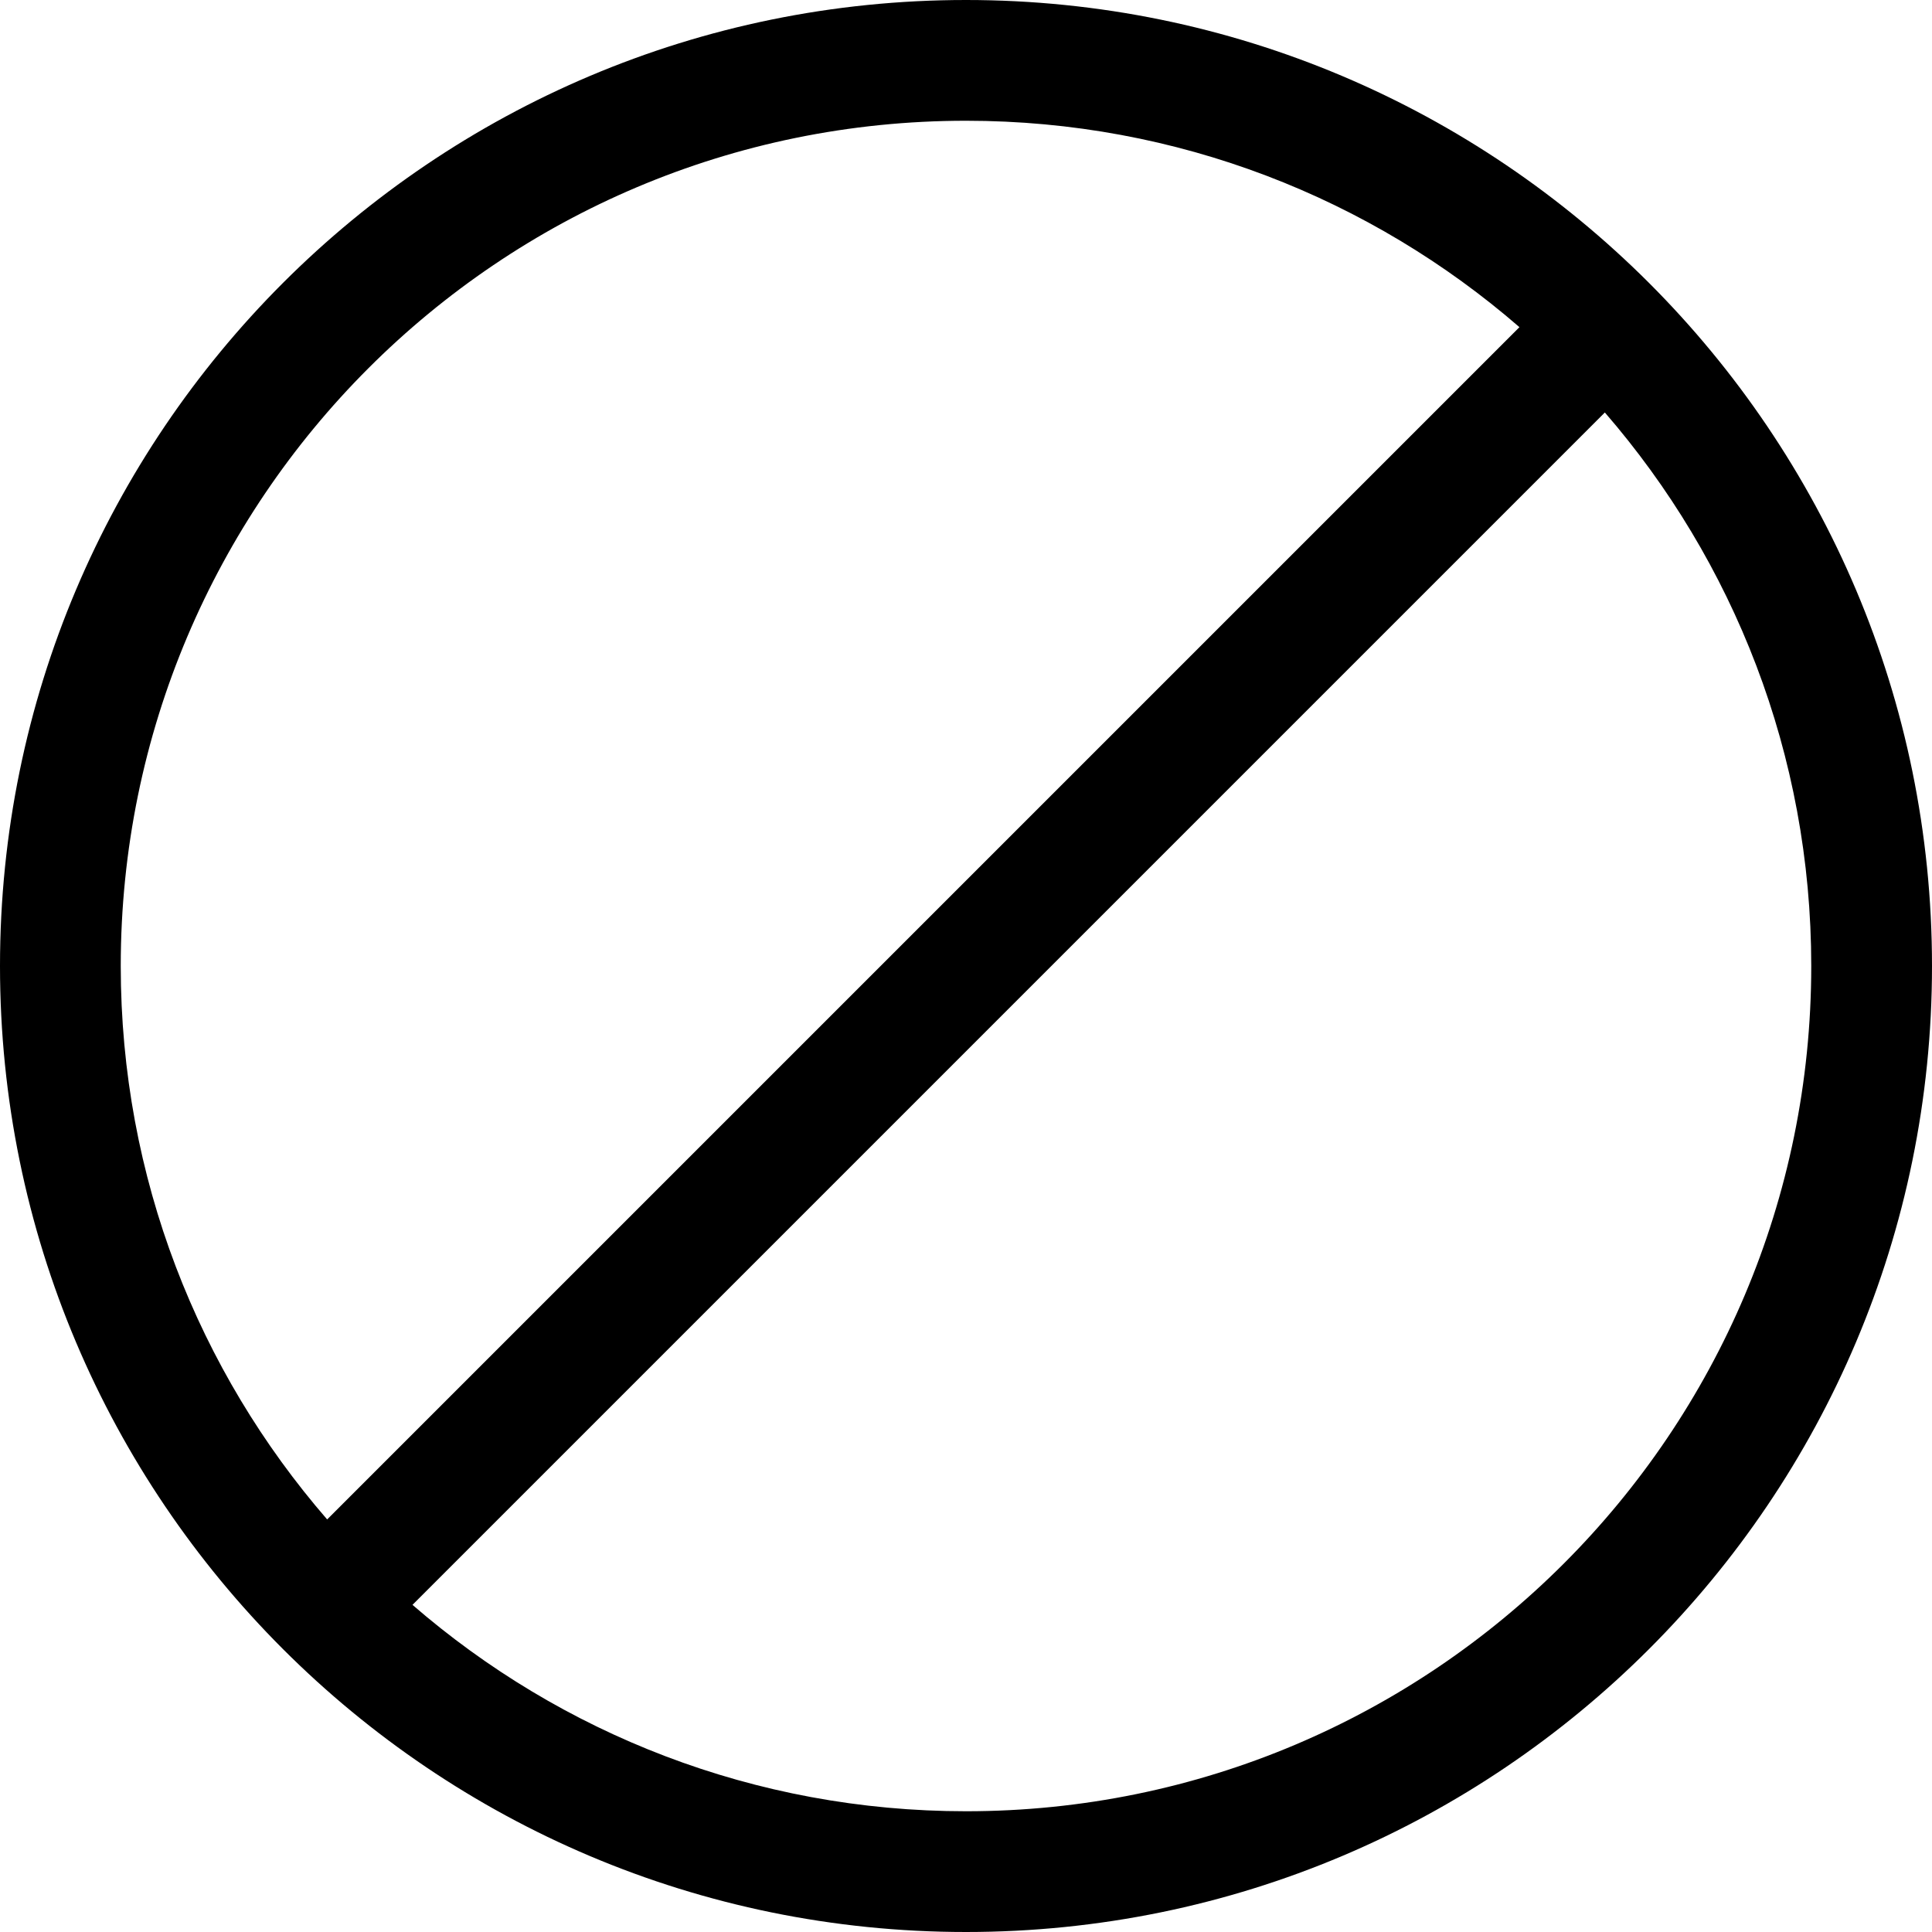 <svg width="24" height="24" viewBox="0 0 24 24" fill="none" xmlns="http://www.w3.org/2000/svg">
<path fill-rule="evenodd" clip-rule="evenodd" d="M24 12C24 18.627 18.627 24 12 24C5.373 24 0 18.627 0 12C0 5.373 5.373 0 12 0C18.627 0 24 5.373 24 12ZM22.5 12C22.5 17.799 17.799 22.5 12 22.5C9.37 22.5 6.967 21.533 5.124 19.936L19.936 5.124C21.533 6.967 22.5 9.37 22.5 12ZM4.064 18.875L18.875 4.064C17.033 2.467 14.63 1.5 12 1.5C6.201 1.5 1.5 6.201 1.5 12C1.5 14.63 2.467 17.033 4.064 18.875Z" fill="black"/>
</svg>
